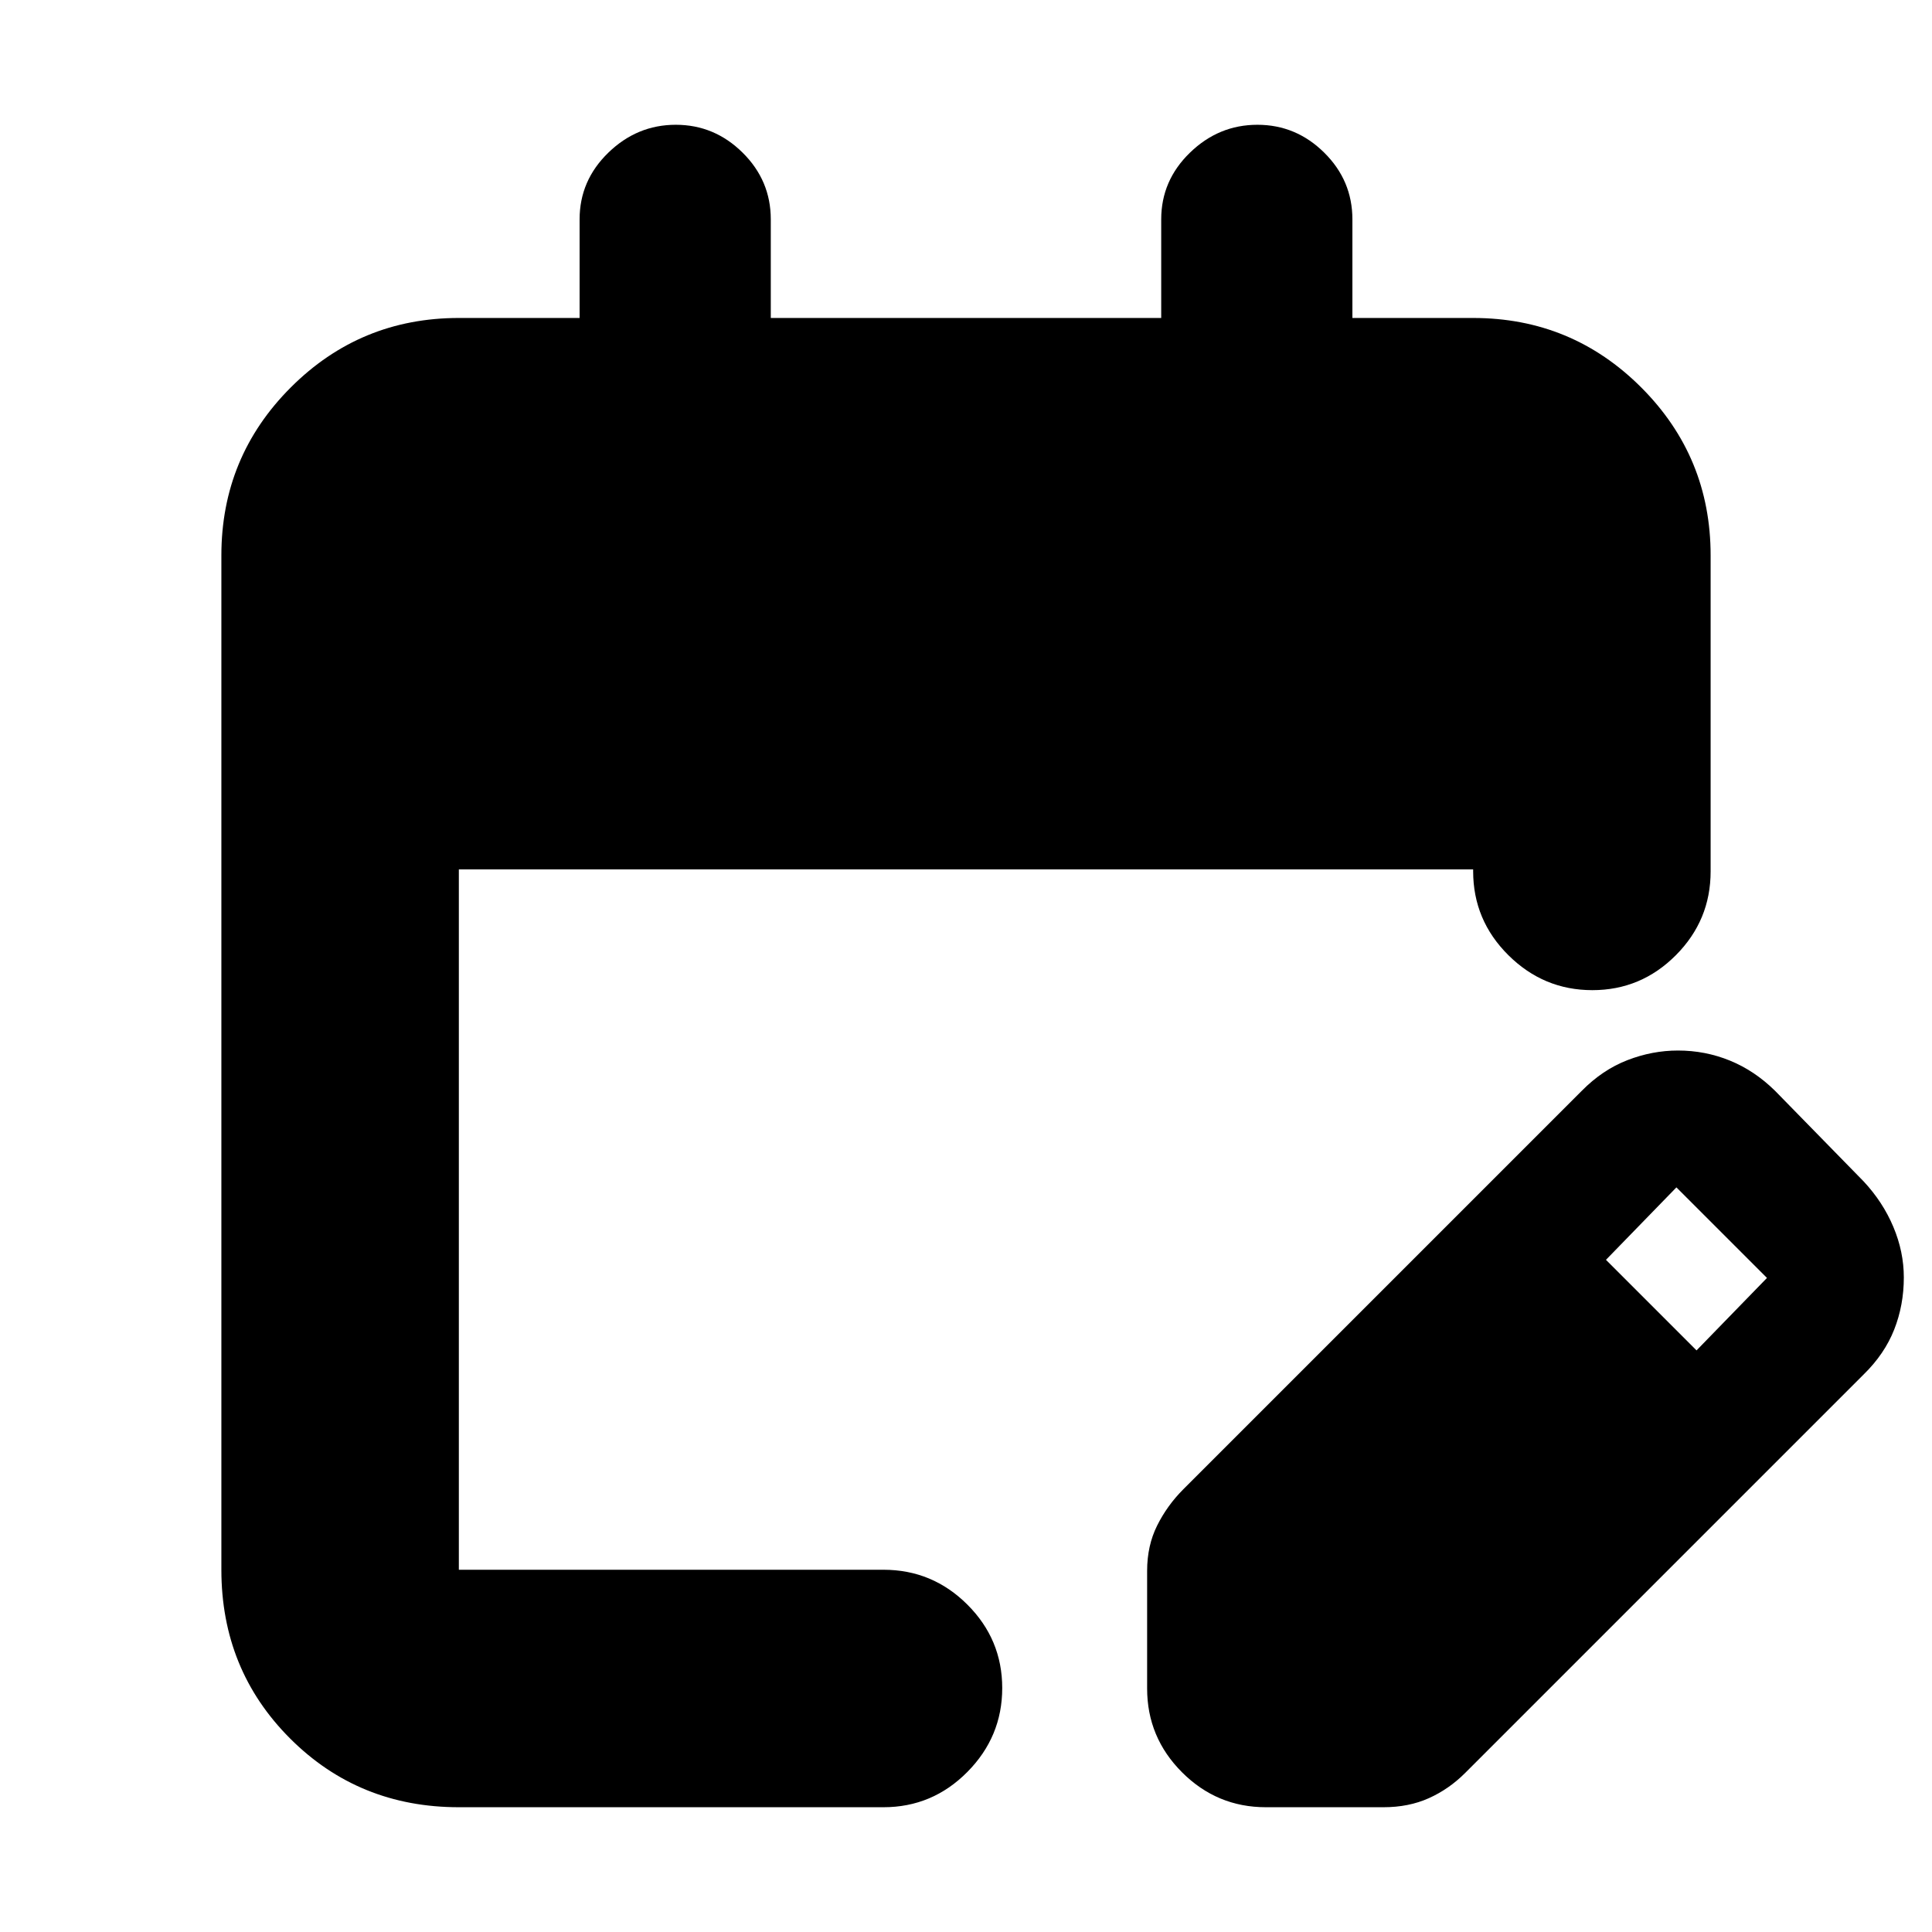 <svg xmlns="http://www.w3.org/2000/svg" height="20" viewBox="0 -960 960 960" width="20"><path d="M228-62q-49.7 0-83.85-34.15Q110-130.3 110-180v-504q0-49 34.5-83.5T228-802h60v-49q0-19.3 14.289-33.15 14.29-13.85 33.5-13.85Q355-898 369-884.15T383-851v49h194v-49q0-19.3 14.289-33.15 14.29-13.85 33.5-13.85Q644-898 658-884.15T672-851v49h60q49 0 83.5 34.5T850-684v157q0 24.3-17.289 41.65-17.29 17.35-41.5 17.35Q767-468 749.5-485.378t-17.5-41.72V-528H228v348h211q24.3 0 41.65 17.289 17.35 17.29 17.35 41.5Q498-97 480.65-79.5T439-62H228Zm342-59v-58.432Q570-192 575-202q5-10 13-18l198-198q10.258-10.412 22.629-15.206Q821-438 833.759-438q13.556 0 25.815 5 12.259 5 22.426 15l44 45q9.588 10.258 14.794 22.629Q946-338 946-325.241q0 13.76-4.794 25.917Q936.412-287.167 926-277L728-79q-8 8-18 12.5T687.432-62H629q-24.3 0-41.65-17.35Q570-96.7 570-121Zm273-168 35-36-45-45-35 36 45 45Z"/></svg>